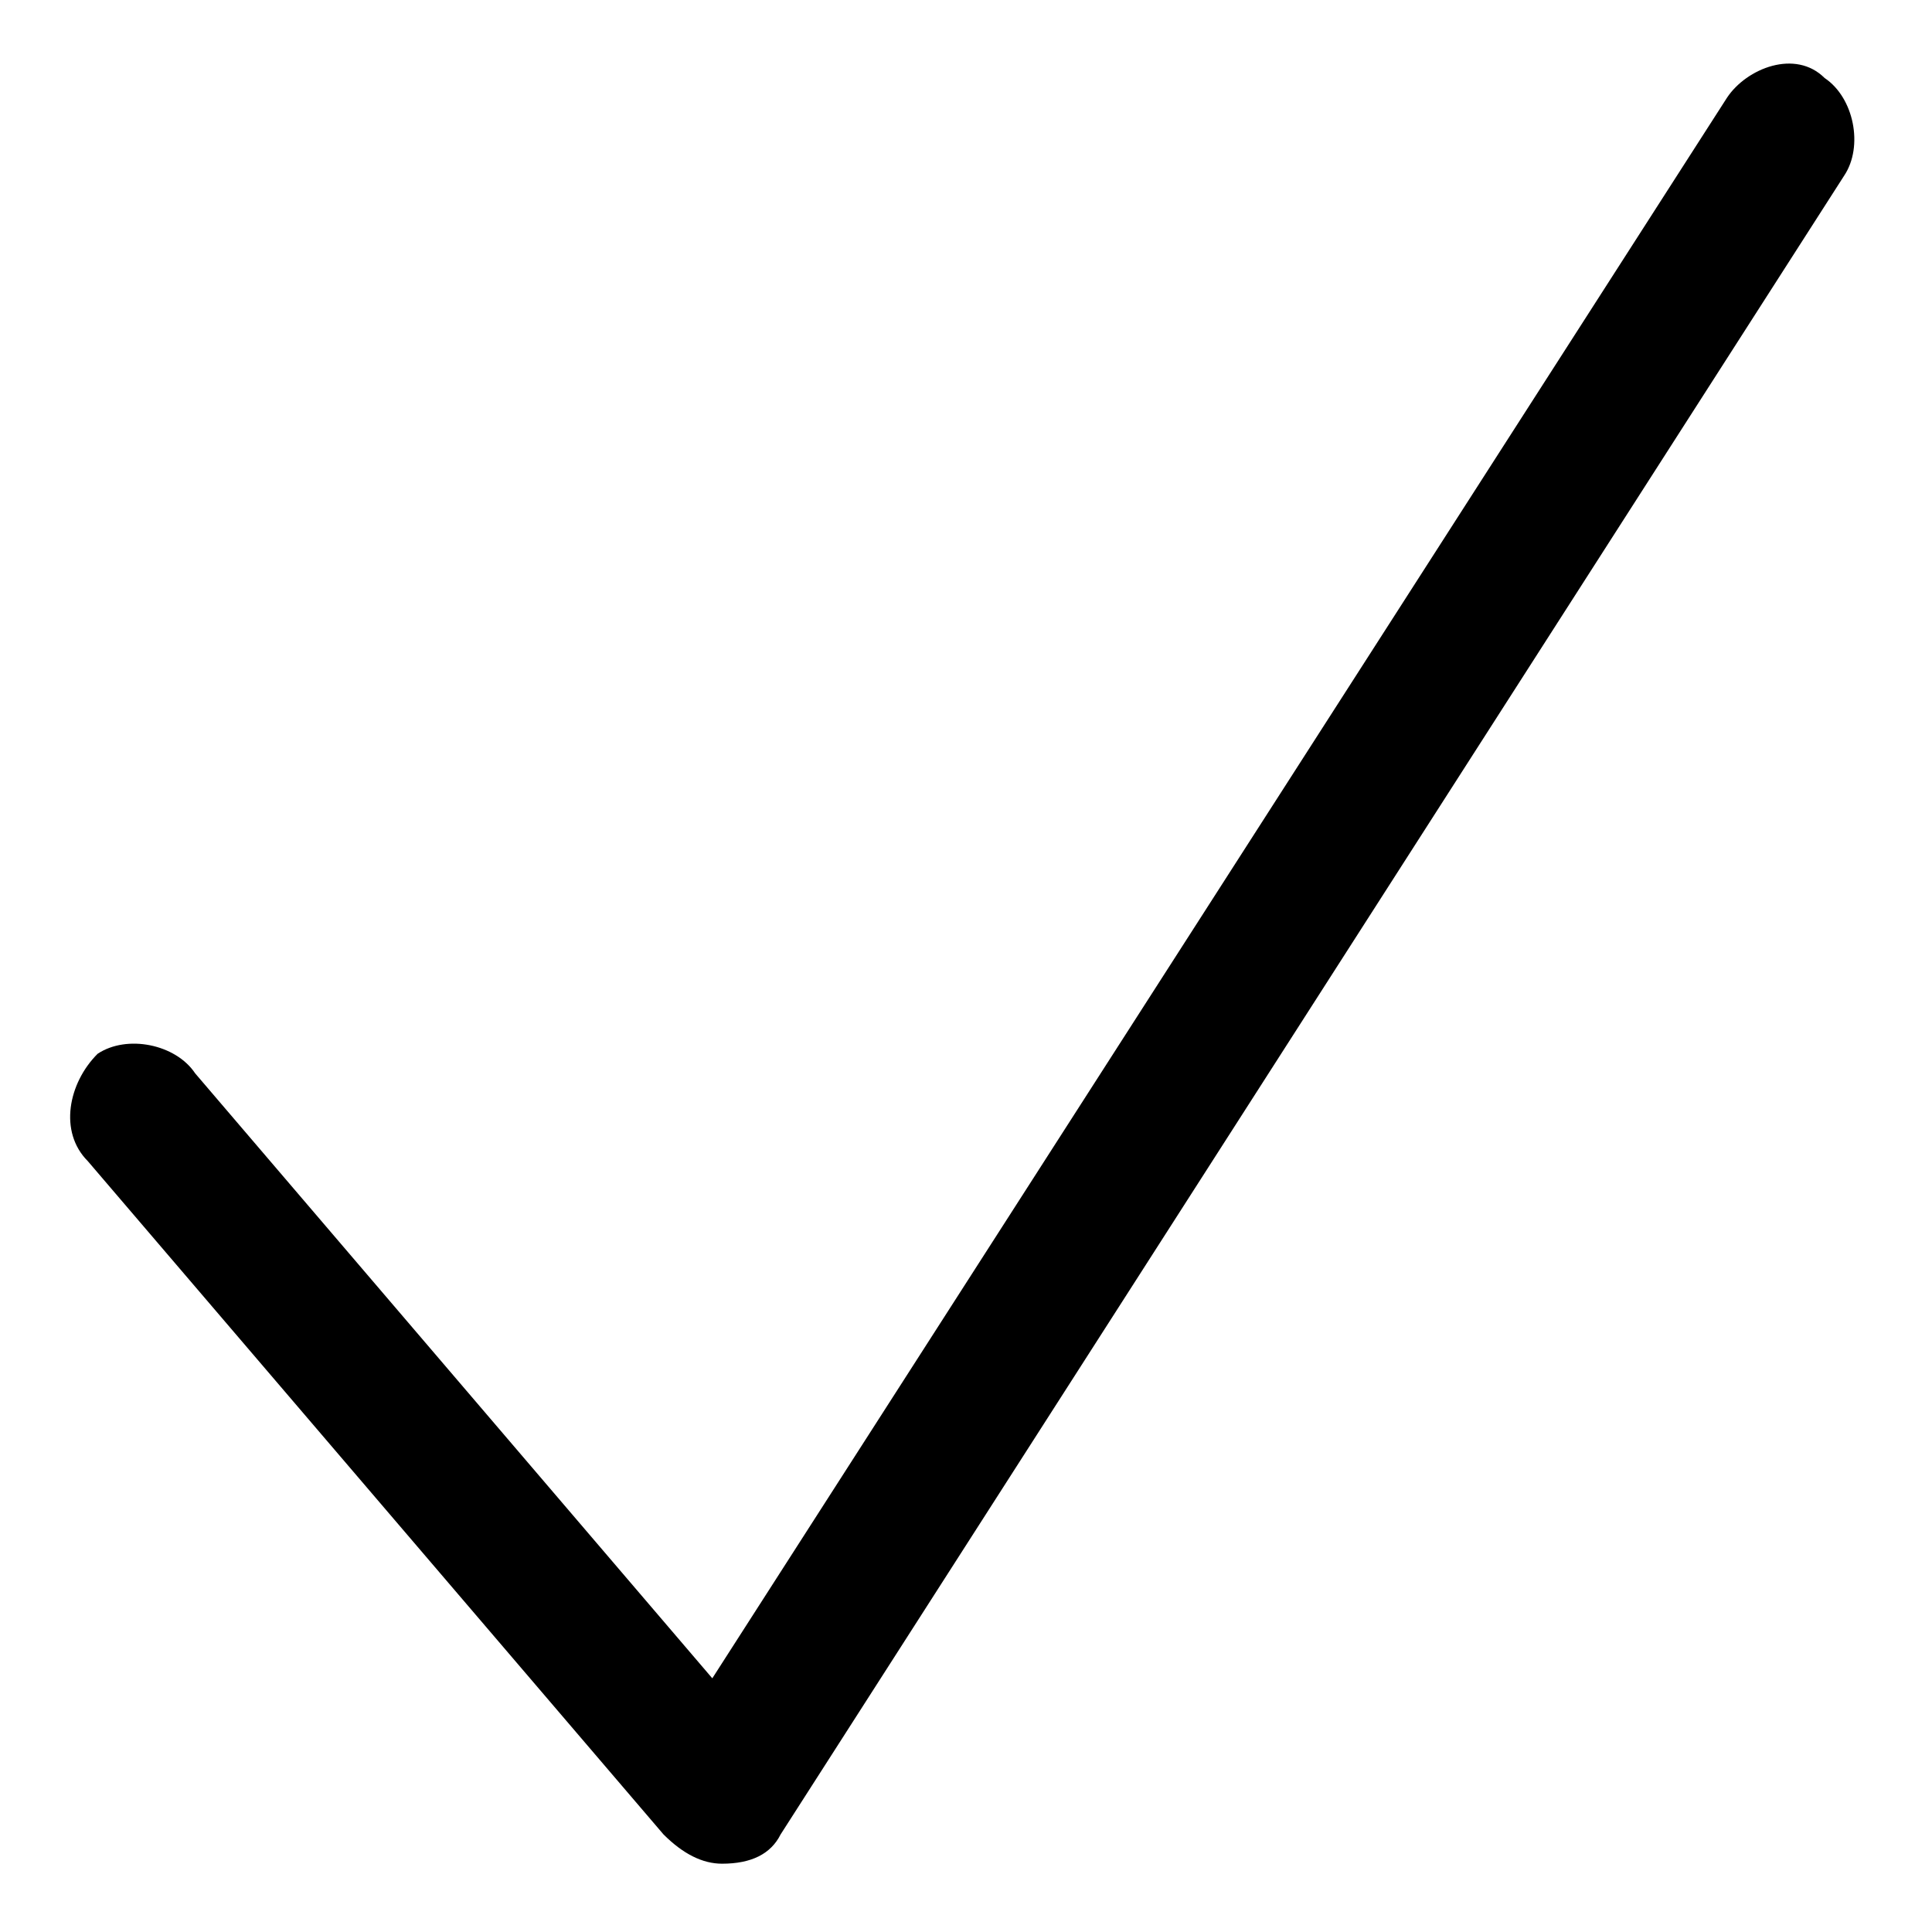 <?xml version="1.0" encoding="utf-8"?>
<!-- Generator: Adobe Illustrator 19.0.1, SVG Export Plug-In . SVG Version: 6.00 Build 0)  -->
<svg version="1.1" id="Ebene_2" xmlns="http://www.w3.org/2000/svg" xmlns:xlink="http://www.w3.org/1999/xlink" x="0px" y="0px"
	 viewBox="0 0 19.8 19.8" style="enable-background:new 0 0 19.8 19.8;" xml:space="preserve">
<g>
	<path d="M7.4,19.1c-0.2,0-0.4-0.1-0.6-0.3l-5.9-6.9c-0.3-0.3-0.2-0.8,0.1-1.1C1.3,10.6,1.8,10.7,2,11l5.3,6.2L17.7,1
		c0.2-0.3,0.7-0.5,1-0.2c0.3,0.2,0.4,0.7,0.2,1L8,18.8C7.9,19,7.7,19.1,7.4,19.1C7.5,19.1,7.4,19.1,7.4,19.1z"/>
</g>
</svg>
